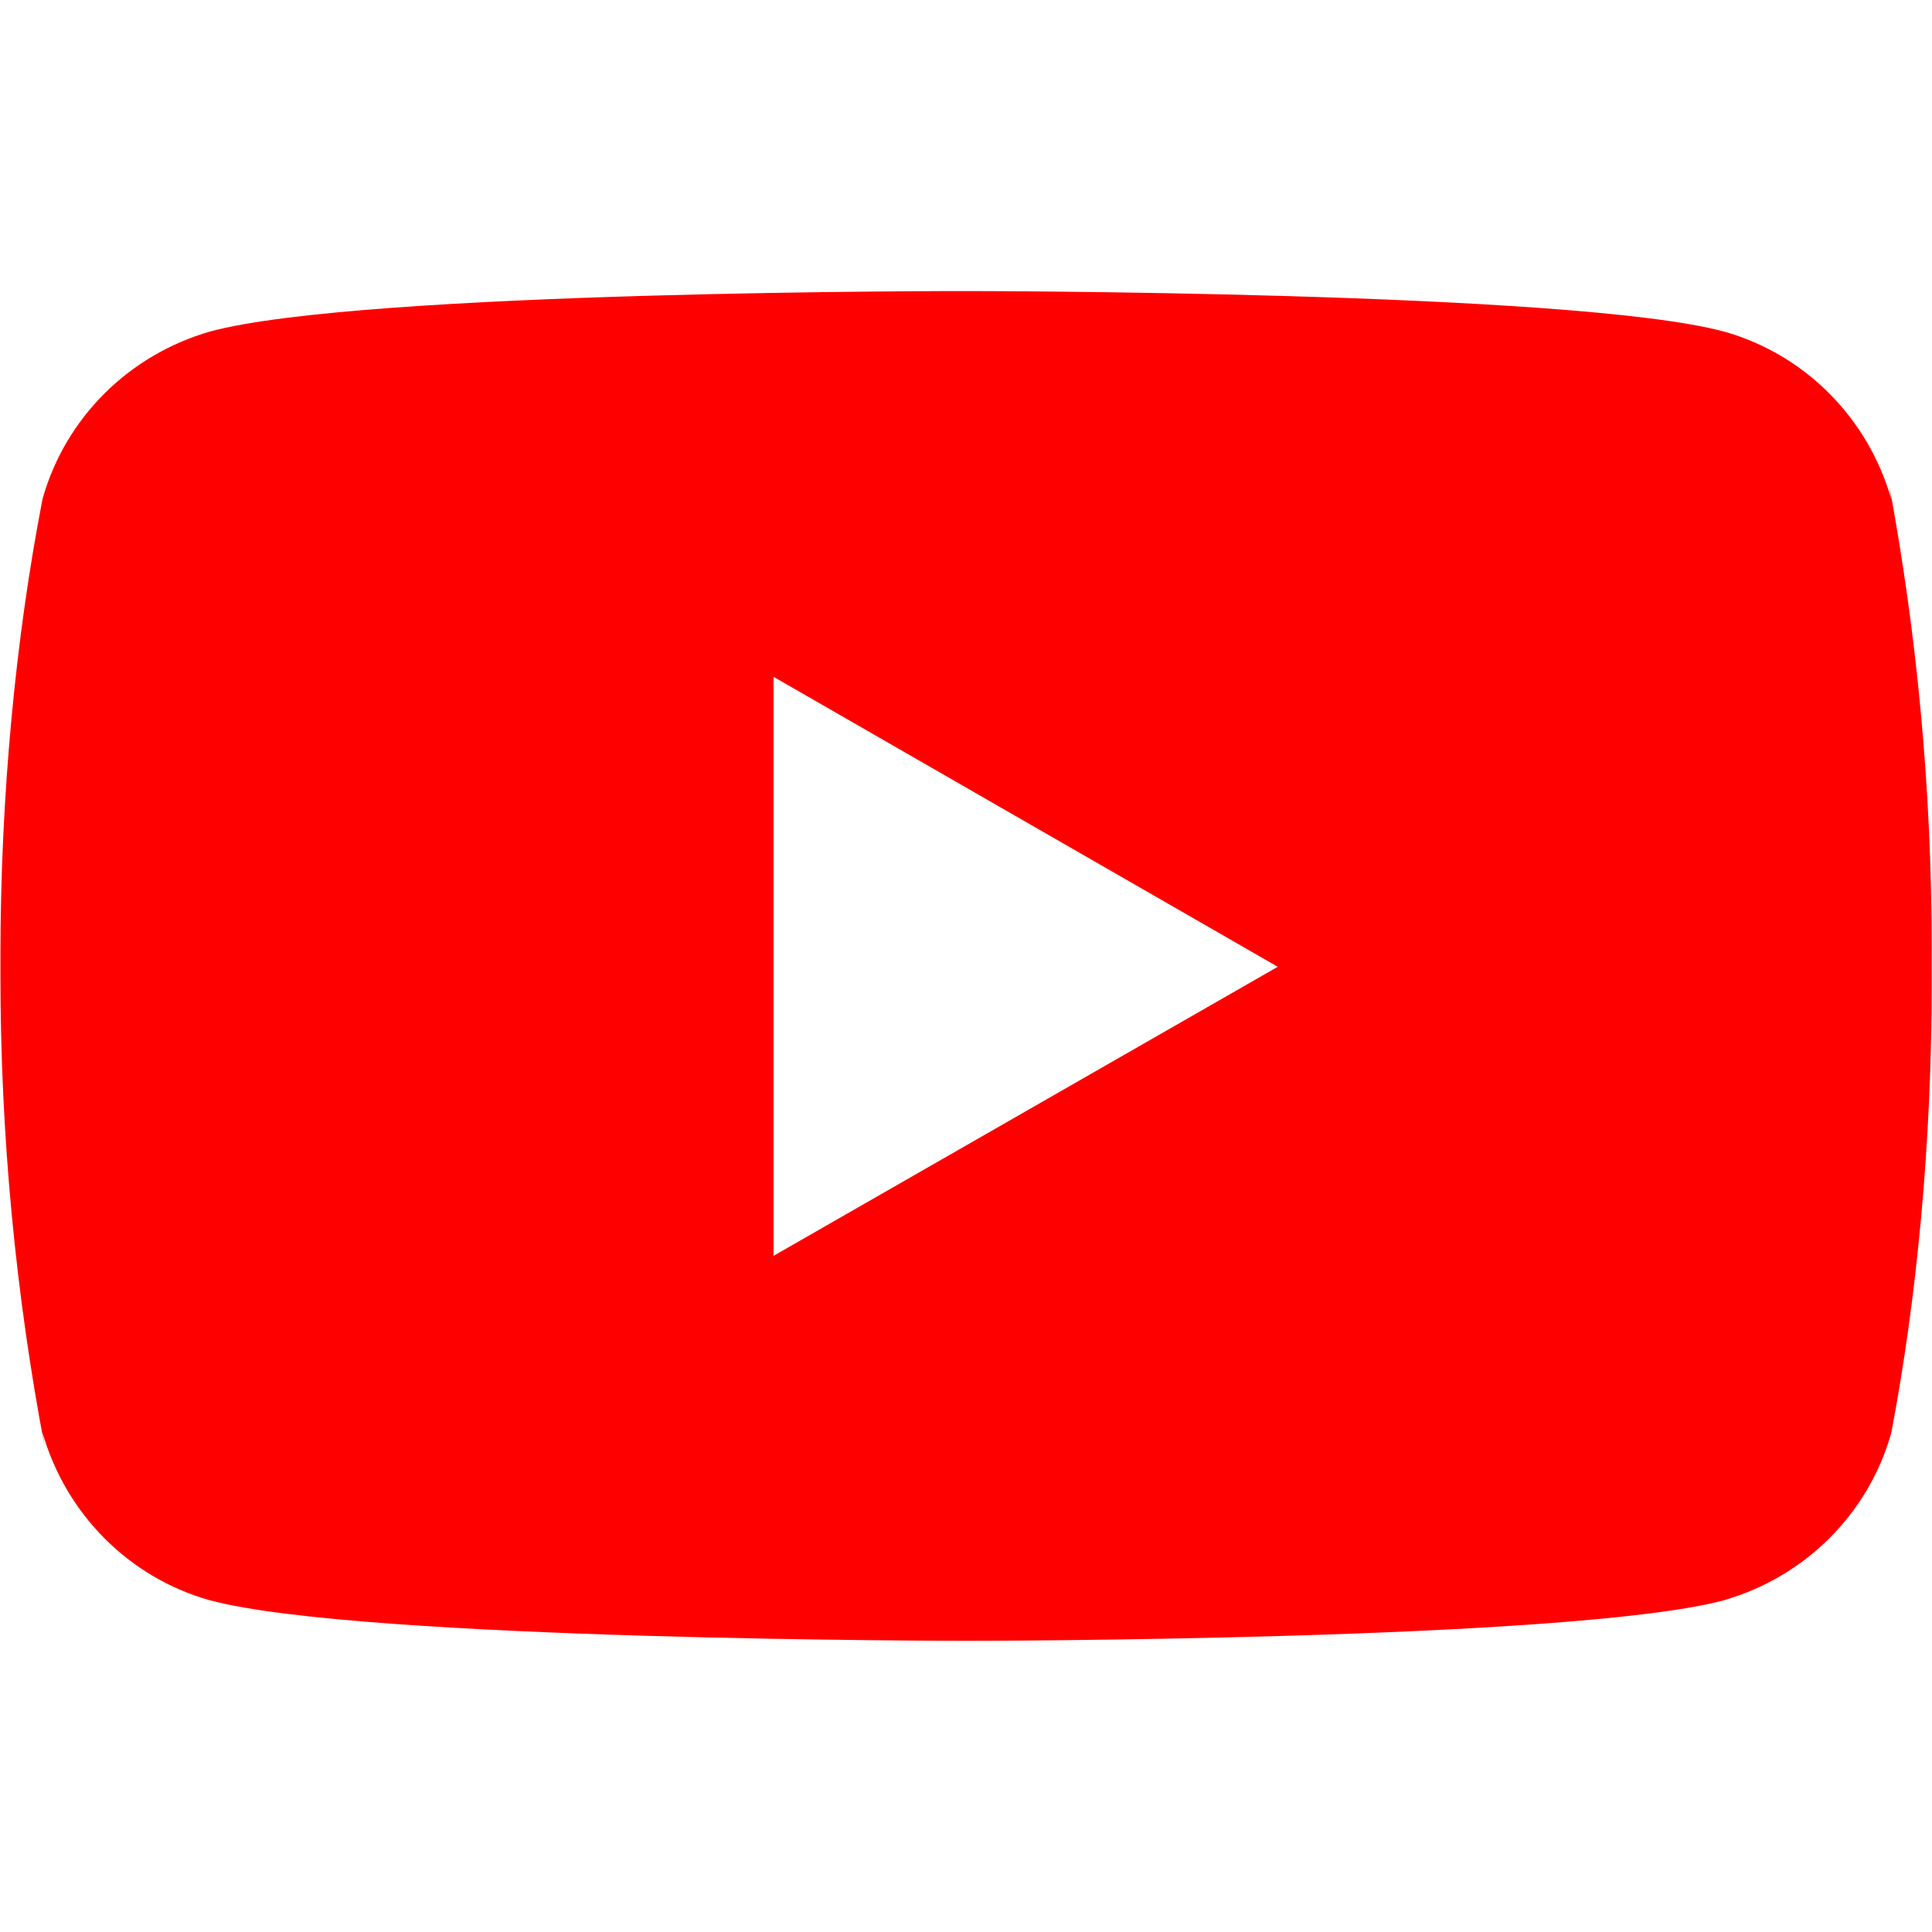 <svg height="32" viewBox="0 0 32 32" width="32" xmlns="http://www.w3.org/2000/svg"><path d="m31.327 8.273c-.386-1.353-1.431-2.398-2.756-2.777l-.028-.007c-2.493-.668-12.528-.668-12.528-.668s-10.009-.013-12.528.668c-1.353.386-2.398 1.431-2.777 2.756l-.007.028c-.443 2.281-.696 4.903-.696 7.585v.163-.008.126c0 2.682.253 5.304.737 7.845l-.041-.26c.386 1.353 1.431 2.398 2.756 2.777l.028.007c2.491.669 12.528.669 12.528.669s10.008 0 12.528-.669c1.353-.386 2.398-1.431 2.777-2.756l.007-.028c.425-2.233.668-4.803.668-7.429 0-.099 0-.198-.001-.297v.015c.001-.092.001-.201.001-.31 0-2.626-.243-5.196-.708-7.687l.04.258zm-18.515 12.528v-9.591l8.352 4.803z" fill="#f00"/></svg>
